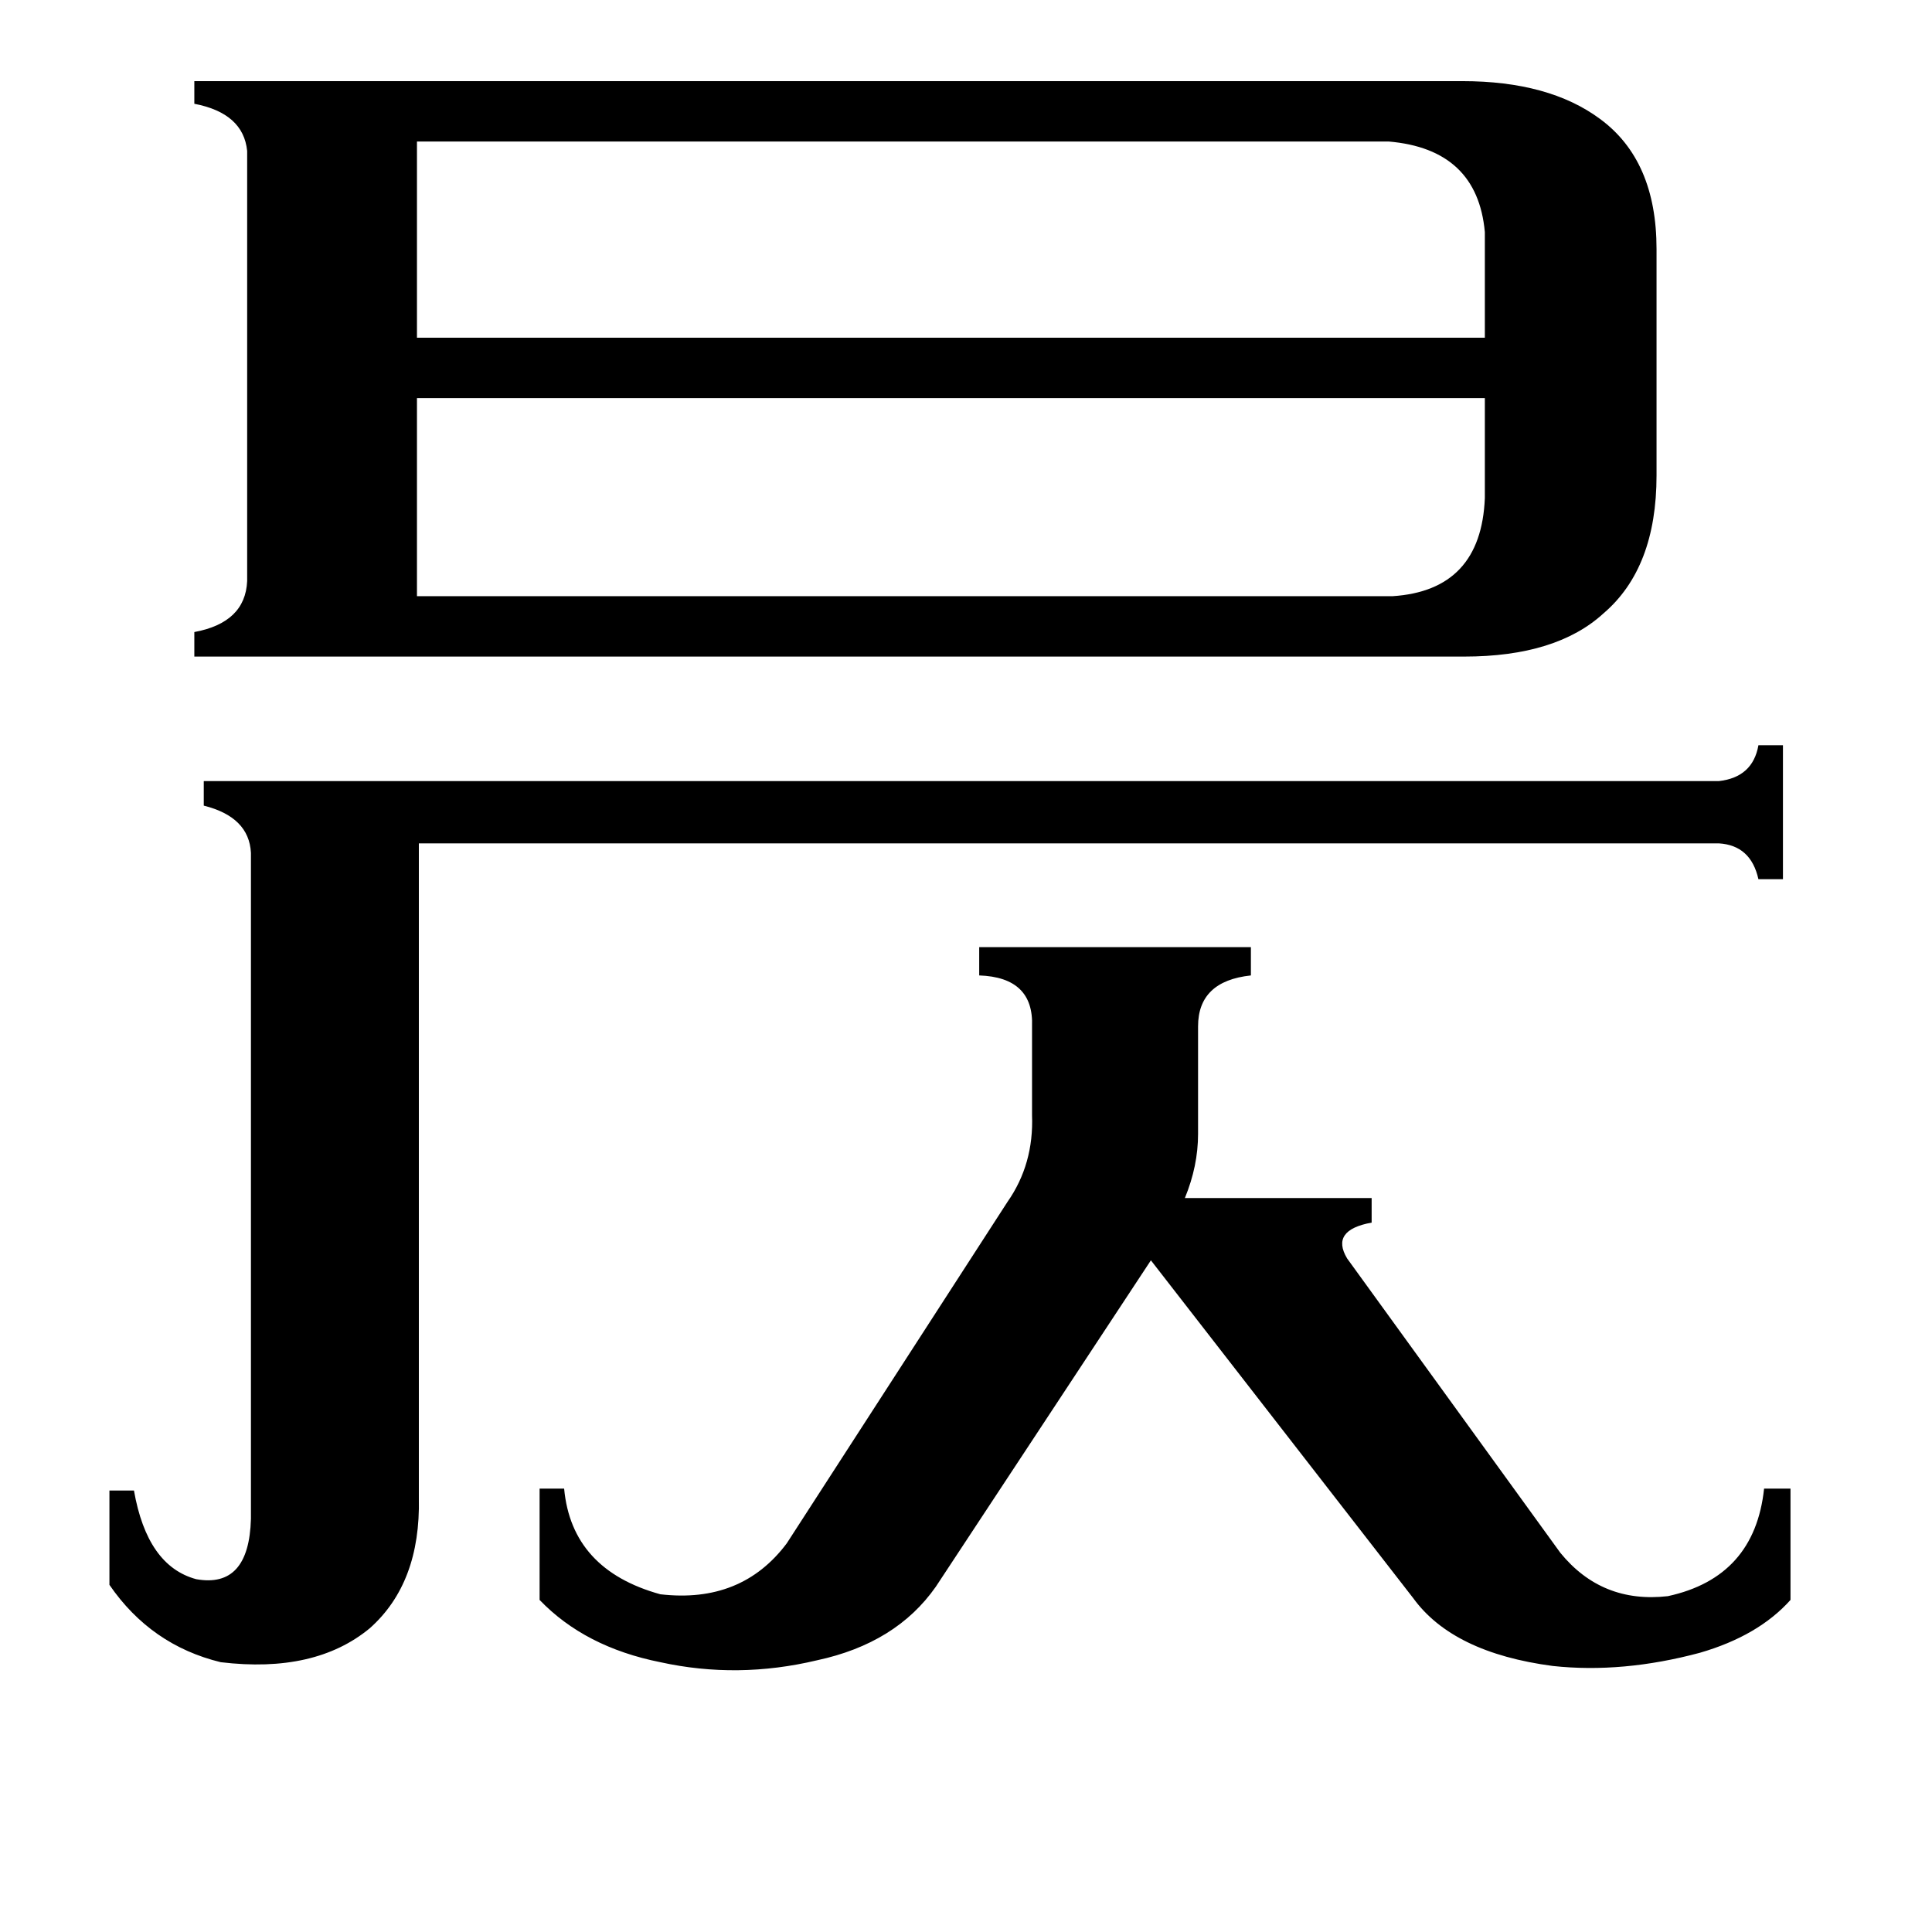 <svg xmlns="http://www.w3.org/2000/svg" viewBox="0 -800 1024 1024">
	<path fill="#000000" d="M221 -725V-621H787V-677Q783 -721 736 -725ZM738 -484Q785 -487 787 -536V-589H221V-484ZM496 41Q475 71 433 80Q391 90 350 81Q310 73 286 48V-11H299Q303 32 350 45Q393 50 417 18L534 -163Q548 -183 547 -209V-256Q548 -282 519 -283V-298H663V-283Q635 -280 635 -256V-199Q635 -182 628 -165H727V-152Q705 -148 714 -133L827 23Q849 50 884 46Q930 36 935 -11H949V48Q932 67 901 76Q860 87 823 83Q770 76 749 47L610 -132ZM911 -386Q929 -388 932 -405H945V-334H932Q928 -352 911 -353H222V-6Q223 39 196 63Q167 87 117 81Q80 72 58 40V-10H71Q78 30 104 37Q132 42 133 5V-348Q132 -367 108 -373V-386ZM775 -757Q821 -757 848 -737Q878 -715 878 -668V-548Q878 -499 850 -475Q825 -452 776 -452H103V-465Q130 -470 131 -492V-720Q129 -740 103 -745V-757Z"/>
</svg>